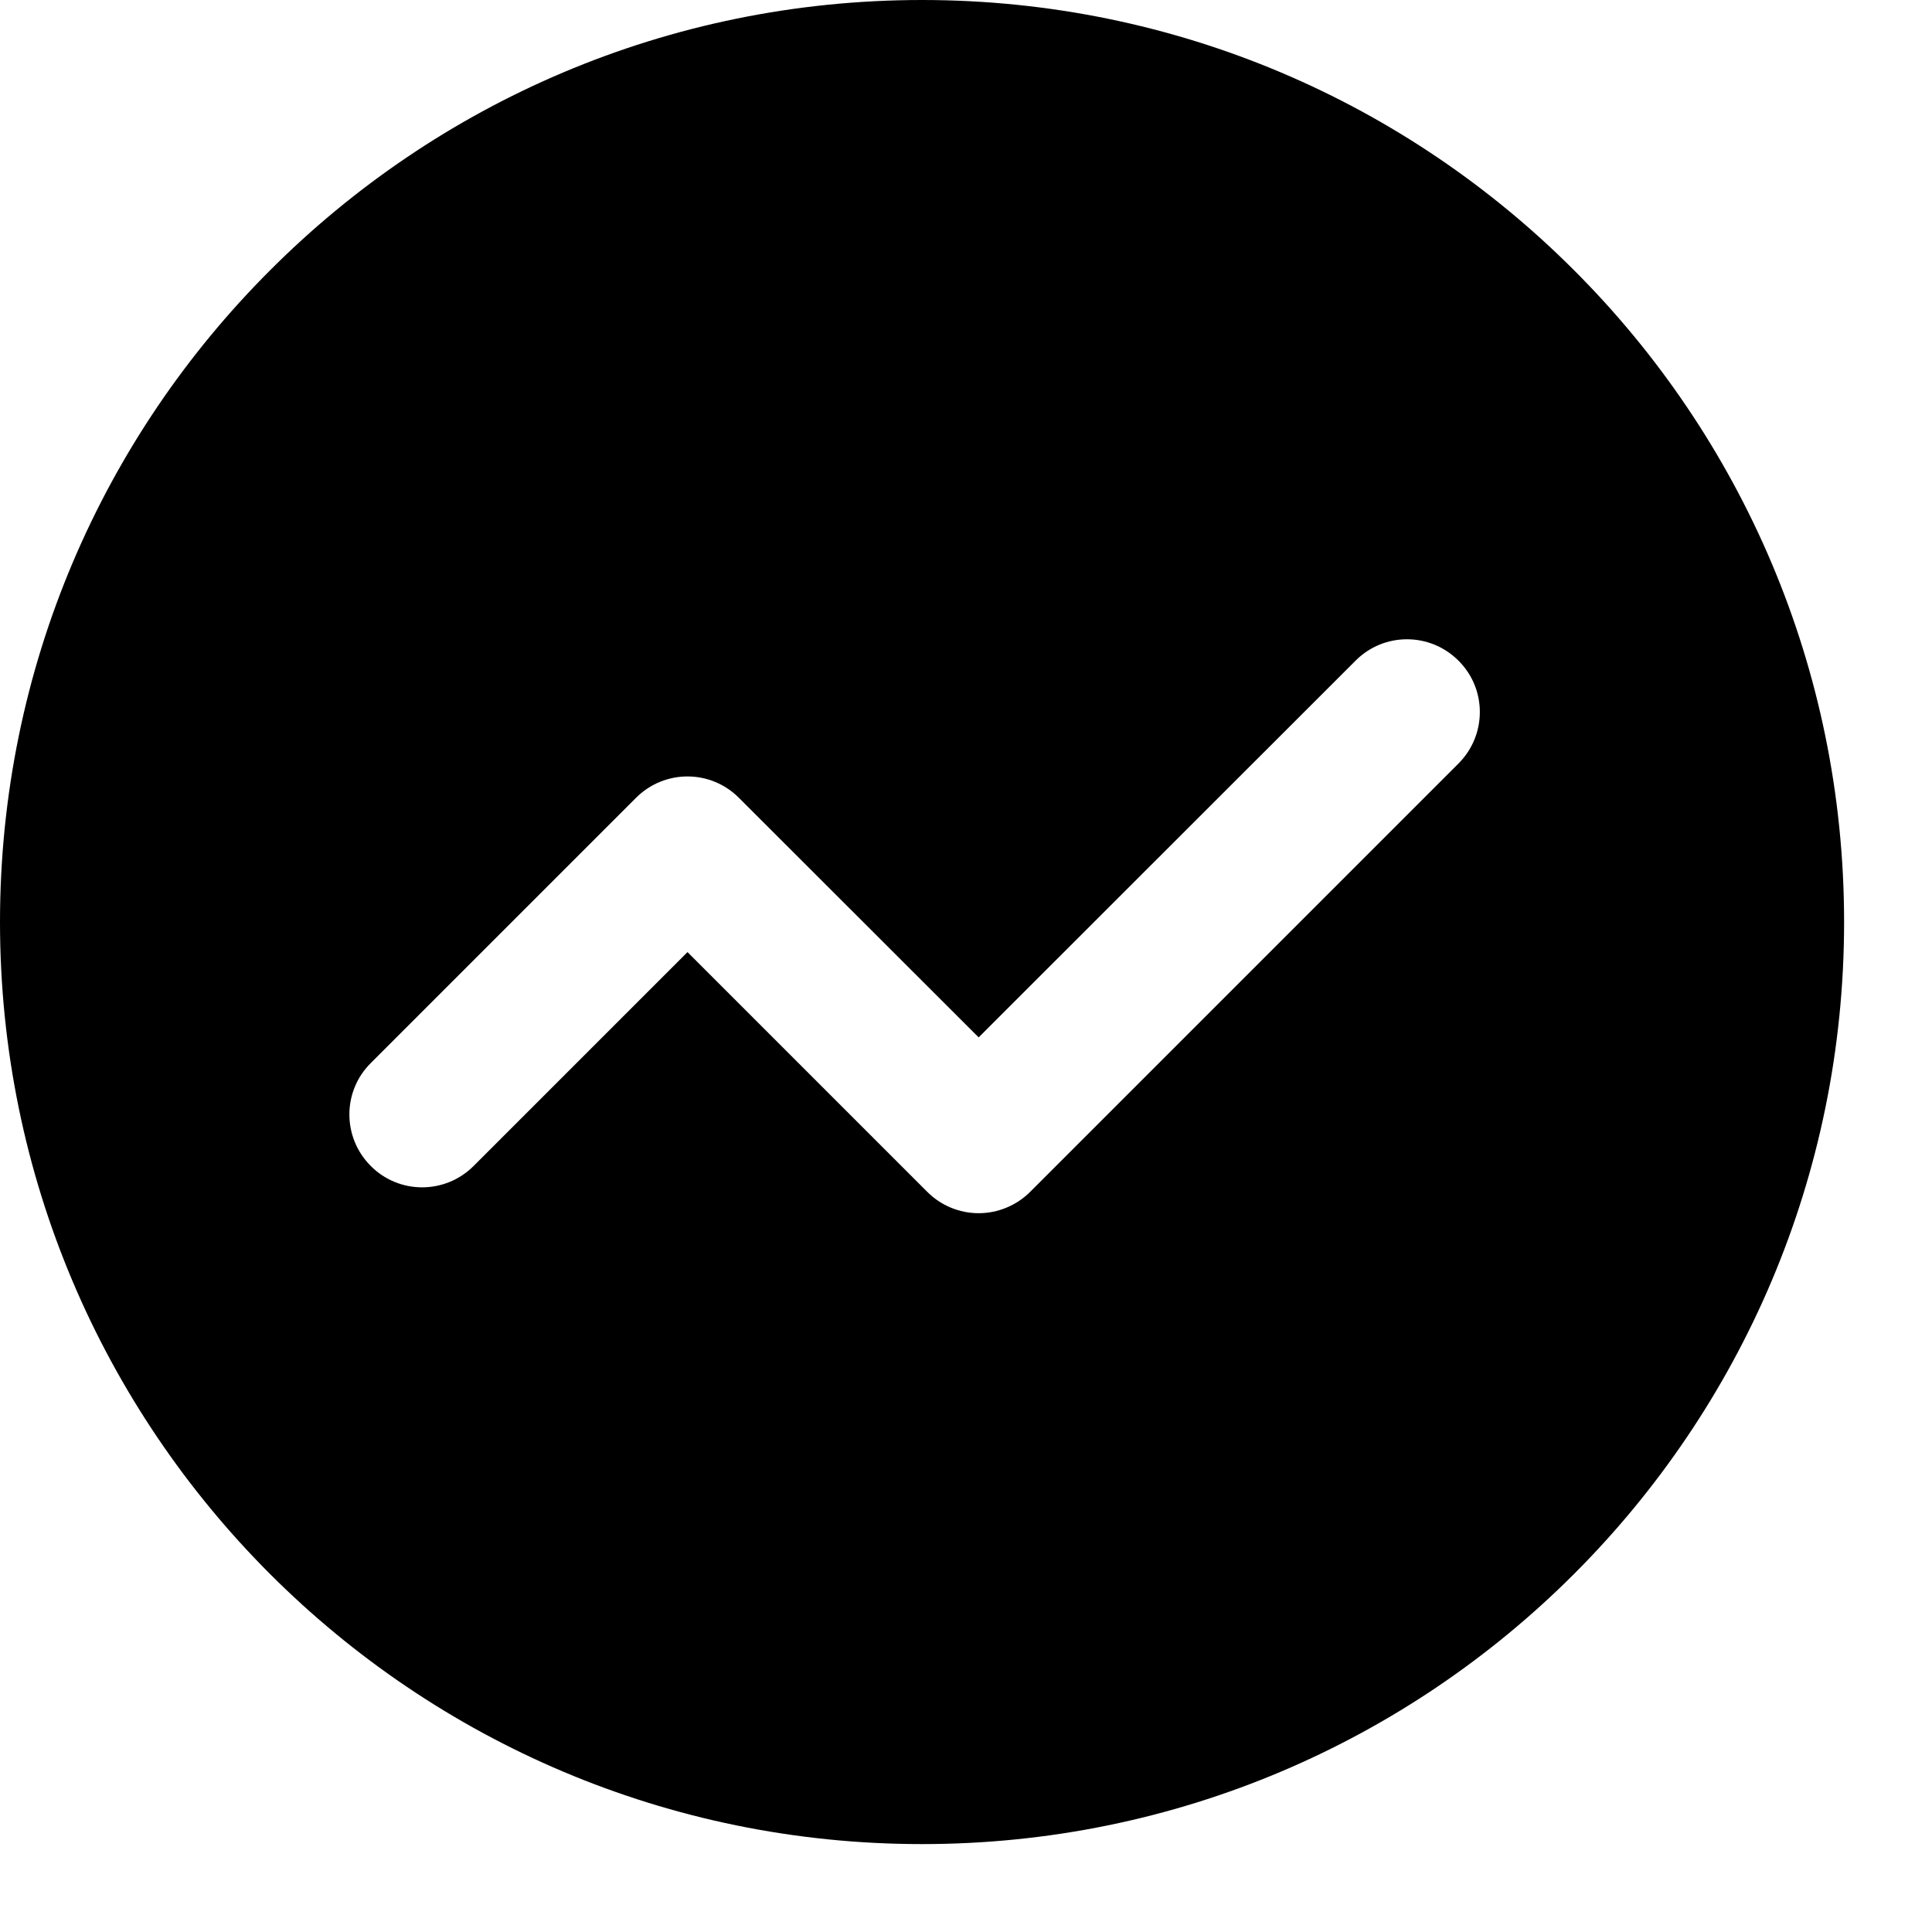 <svg width="20" height="20" viewBox="0 0 20 20" fill="none" xmlns="http://www.w3.org/2000/svg">
<path d="M16.294 2.797C14.567 1.068 12.181 0 9.545 0C6.909 0 4.523 1.068 2.797 2.797C1.068 4.523 0 6.909 0 9.545C0 14.816 4.273 19.09 9.545 19.09C12.181 19.09 14.567 18.022 16.294 16.294C18.022 14.567 19.09 12.181 19.09 9.545C19.09 6.909 18.022 4.523 16.294 2.797ZM15.098 7.904L10.664 12.338C10.523 12.479 10.33 12.559 10.131 12.559C9.932 12.559 9.739 12.479 9.599 12.338L7.117 9.856L4.903 12.07C4.608 12.365 4.131 12.365 3.838 12.07C3.543 11.775 3.543 11.298 3.838 11.005L6.584 8.259C6.879 7.964 7.355 7.964 7.649 8.259L10.131 10.739L14.033 6.839C14.326 6.544 14.803 6.544 15.098 6.839C15.393 7.132 15.393 7.609 15.098 7.904Z" fill="black"/>
</svg>

